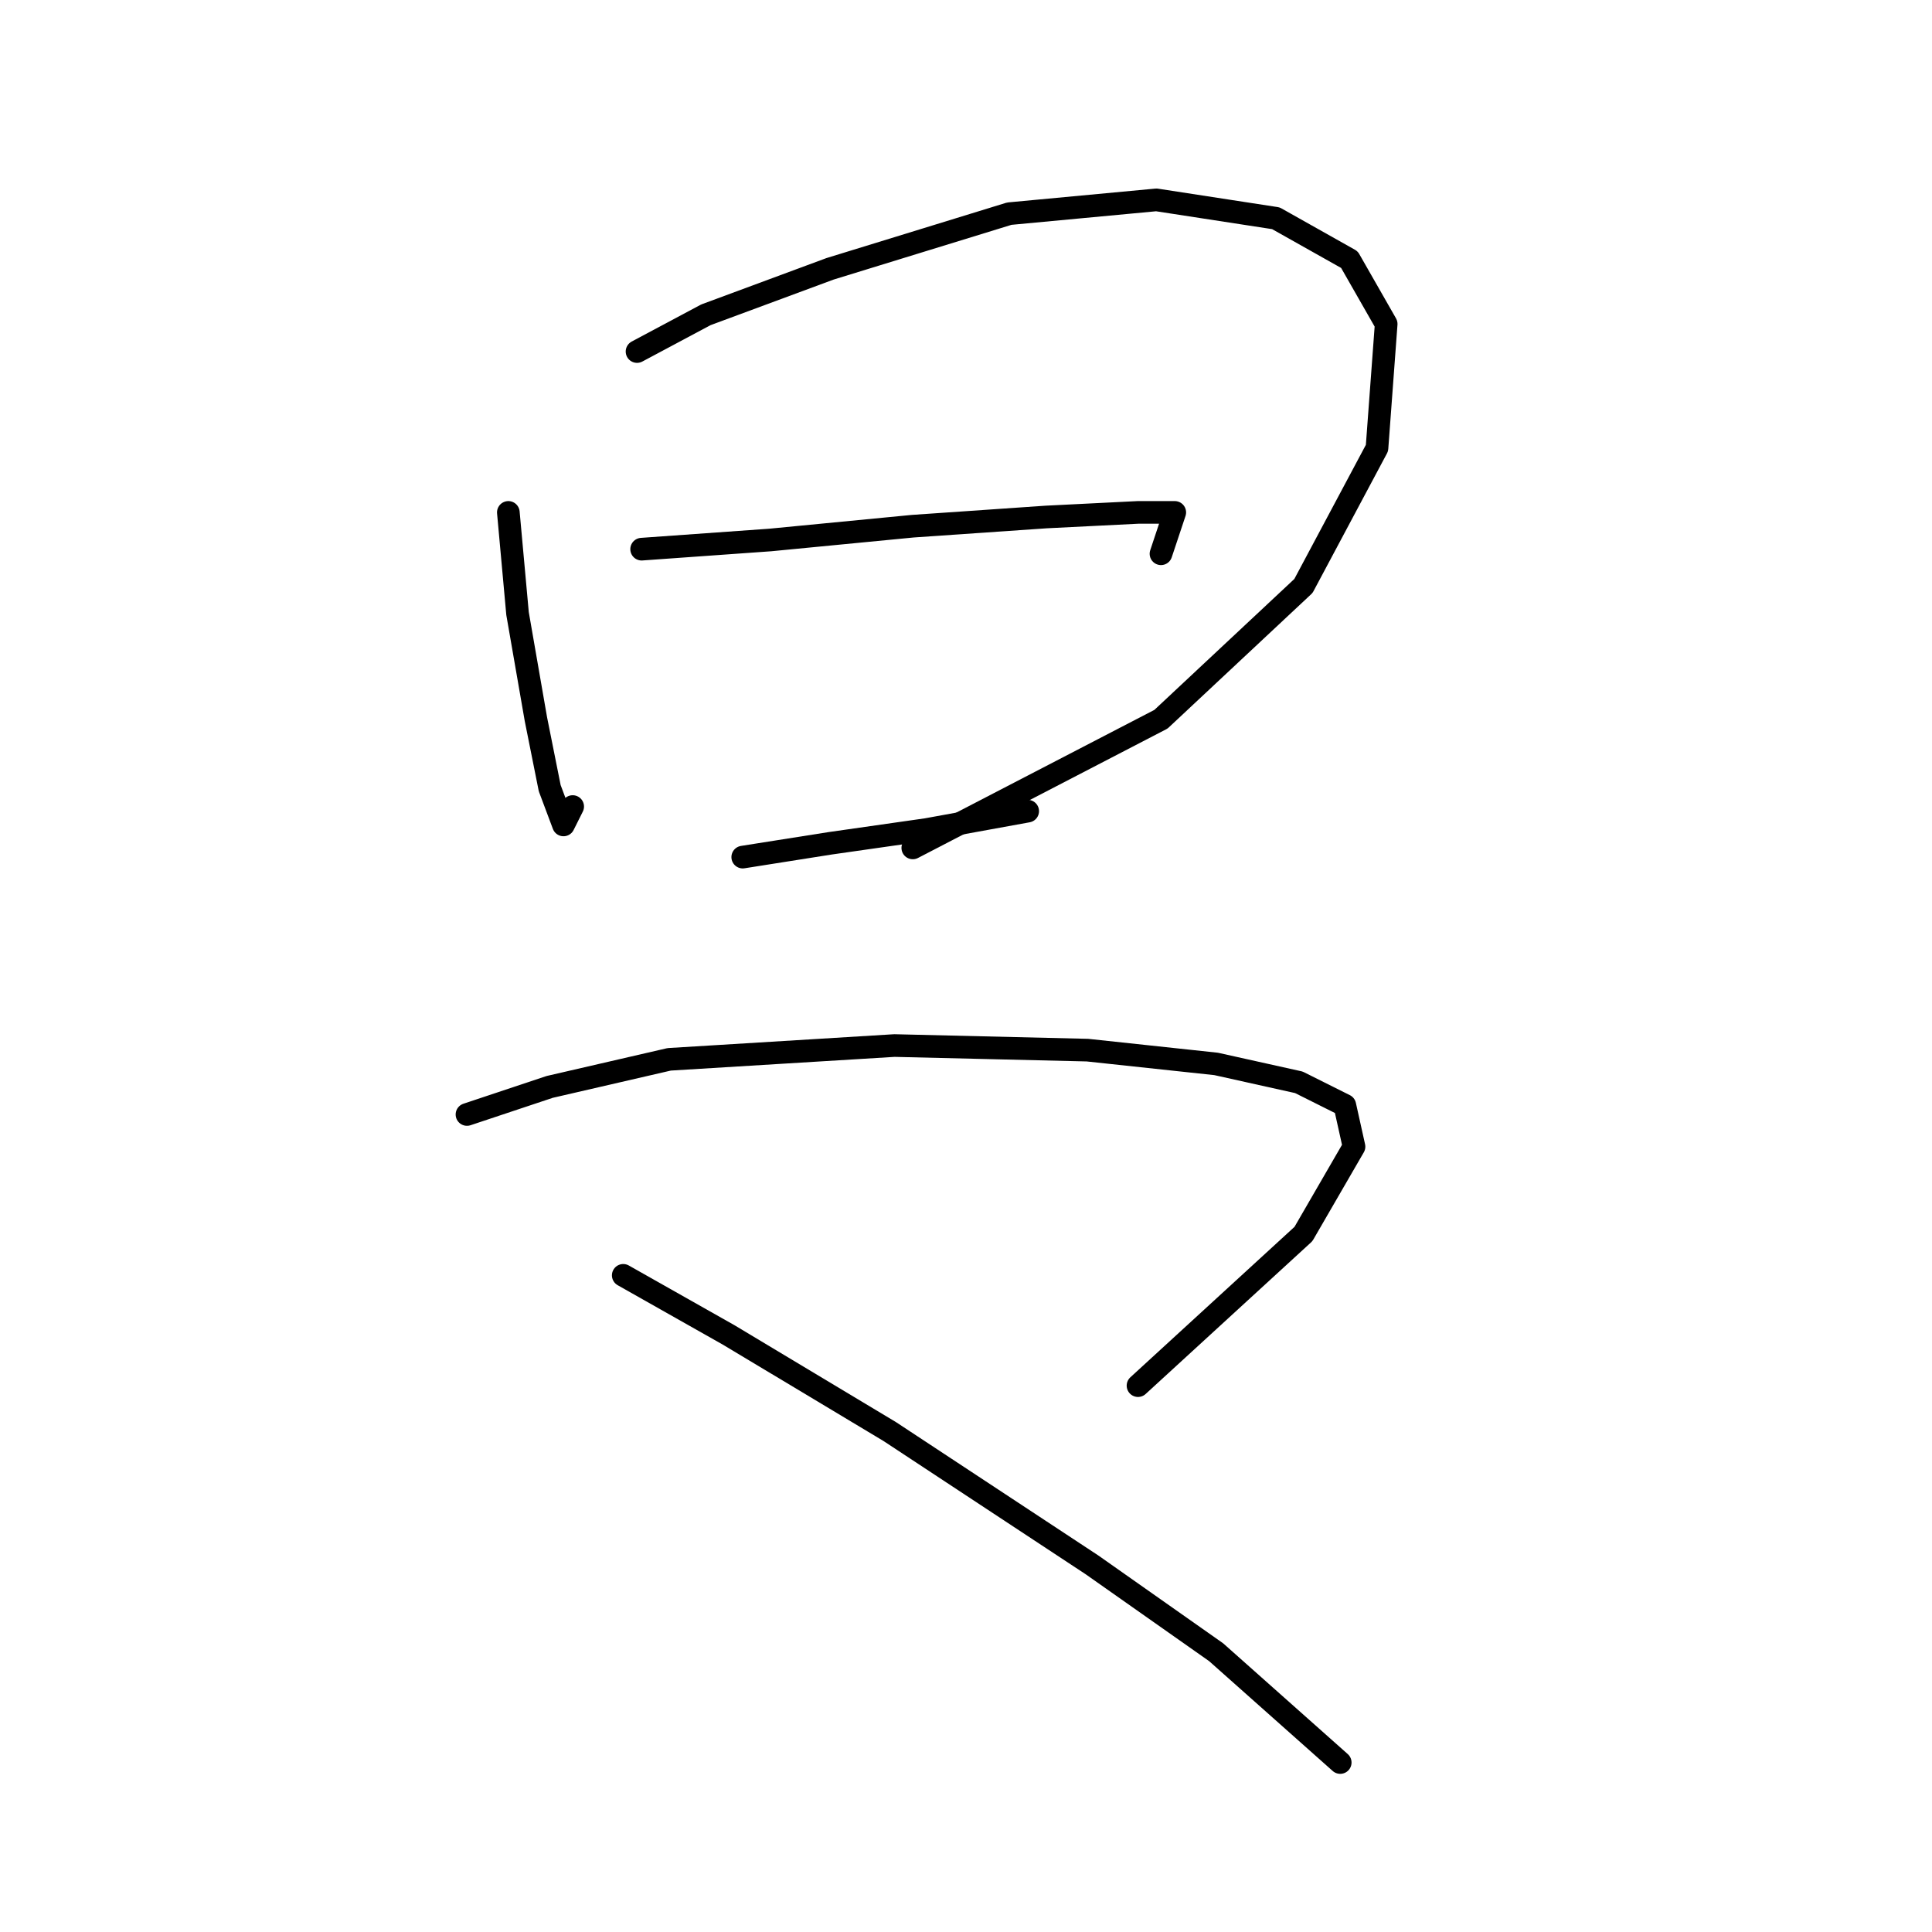 <?xml version="1.0" standalone="no"?>
    <svg width="256" height="256" xmlns="http://www.w3.org/2000/svg" version="1.1">
    <polyline stroke="black" stroke-width="3" stroke-linecap="round" fill="transparent" stroke-linejoin="round" points="67.358 67.896 68.576 81.294 71.012 95.301 72.839 104.436 74.666 109.308 75.884 106.872 75.884 106.872 " />
        <polyline stroke="black" stroke-width="3" stroke-linecap="round" fill="transparent" stroke-linejoin="round" points="84.41 46.581 93.545 41.709 109.988 35.619 133.739 28.311 153.227 26.484 169.061 28.92 178.804 34.401 183.676 42.927 182.458 59.37 172.714 77.64 153.836 95.301 120.95 112.353 120.95 112.353 " />
        <polyline stroke="black" stroke-width="3" stroke-linecap="round" fill="transparent" stroke-linejoin="round" points="85.019 72.768 102.071 71.55 120.95 69.723 138.611 68.505 150.791 67.896 155.663 67.896 153.836 73.377 153.836 73.377 " />
        <polyline stroke="black" stroke-width="3" stroke-linecap="round" fill="transparent" stroke-linejoin="round" points="98.417 113.571 109.988 111.744 122.777 109.917 136.175 107.481 136.175 107.481 " />
        <polyline stroke="black" stroke-width="3" stroke-linecap="round" fill="transparent" stroke-linejoin="round" points="61.877 147.675 72.839 144.021 88.673 140.367 118.514 138.54 144.092 139.149 161.144 140.976 172.105 143.412 178.195 146.457 179.413 151.938 172.714 163.509 150.791 183.605 150.791 183.605 " />
        <polyline stroke="black" stroke-width="3" stroke-linecap="round" fill="transparent" stroke-linejoin="round" points="82.583 168.99 96.59 176.907 117.905 189.695 144.701 207.356 161.144 218.927 177.586 233.543 177.586 233.543 " />
        </svg>